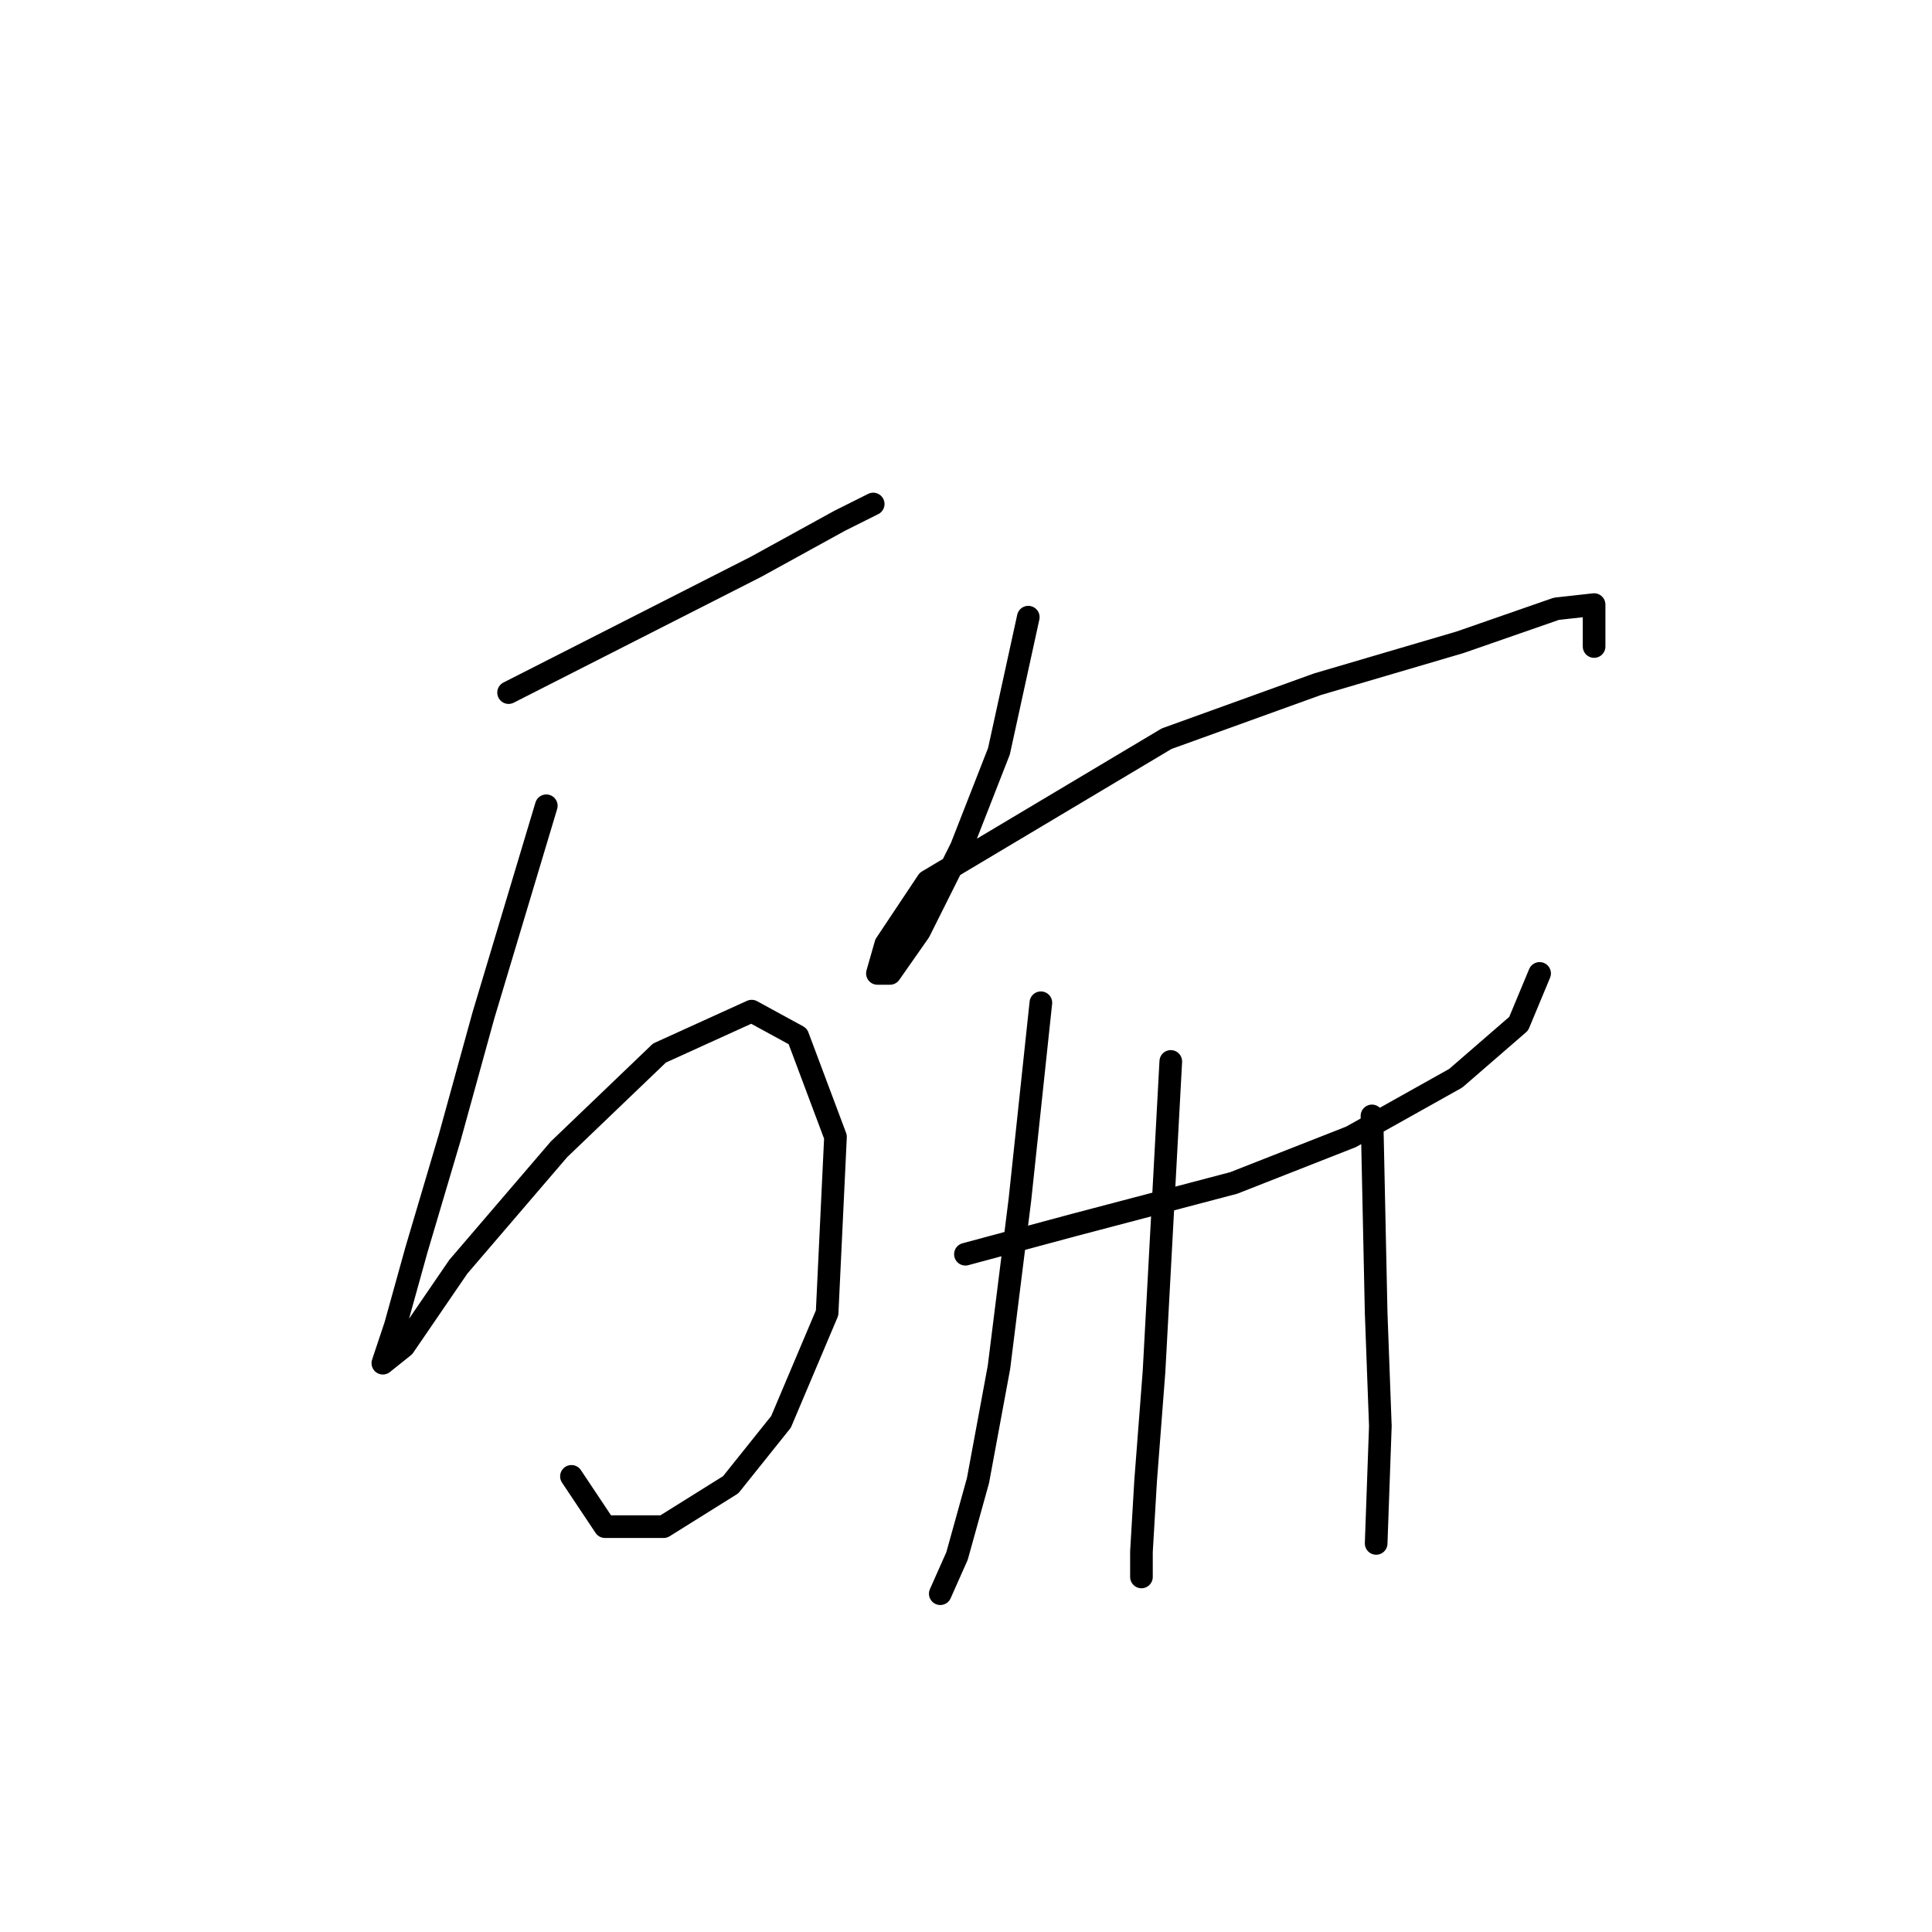 <?xml version="1.0" standalone="no"?>
    <svg width="256" height="256" xmlns="http://www.w3.org/2000/svg" version="1.1">
    <polyline stroke="black" stroke-width="3" stroke-linecap="round" fill="transparent" stroke-linejoin="round" points="67.39 91.774 100.156 75.113 111.263 69.004 115.705 66.783 115.705 66.783 " />
        <polyline stroke="black" stroke-width="3" stroke-linecap="round" fill="transparent" stroke-linejoin="round" points="72.388 106.768 64.058 134.536 59.615 150.641 55.172 165.635 52.395 175.632 50.729 180.63 53.506 178.409 60.726 167.857 74.054 152.307 87.382 139.534 99.6 133.98 105.709 137.312 110.707 150.641 109.597 173.966 103.488 188.405 96.823 196.735 87.938 202.289 80.163 202.289 75.72 195.625 75.72 195.625 " />
        <polyline stroke="black" stroke-width="3" stroke-linecap="round" fill="transparent" stroke-linejoin="round" points="136.253 81.777 132.366 99.549 127.368 112.322 121.814 123.429 117.927 128.982 116.261 128.982 117.372 125.095 122.925 116.764 154.58 97.882 174.573 90.663 193.455 85.109 206.228 80.667 211.226 80.111 211.226 85.665 211.226 85.665 " />
        <polyline stroke="black" stroke-width="3" stroke-linecap="round" fill="transparent" stroke-linejoin="round" points="127.923 166.191 142.362 162.303 163.466 156.75 179.016 150.641 192.899 142.866 201.23 135.646 204.006 128.982 204.006 128.982 " />
        <polyline stroke="black" stroke-width="3" stroke-linecap="round" fill="transparent" stroke-linejoin="round" points="137.92 132.87 135.143 158.971 132.366 181.185 129.589 196.18 126.812 206.176 124.591 211.174 124.591 211.174 " />
        <polyline stroke="black" stroke-width="3" stroke-linecap="round" fill="transparent" stroke-linejoin="round" points="155.135 140.645 154.025 161.193 152.914 181.741 151.803 196.18 151.248 205.621 151.248 208.953 151.248 208.953 " />
        <polyline stroke="black" stroke-width="3" stroke-linecap="round" fill="transparent" stroke-linejoin="round" points="181.792 147.864 182.348 173.966 182.903 188.96 182.348 204.51 182.348 204.51 " />
        </svg>